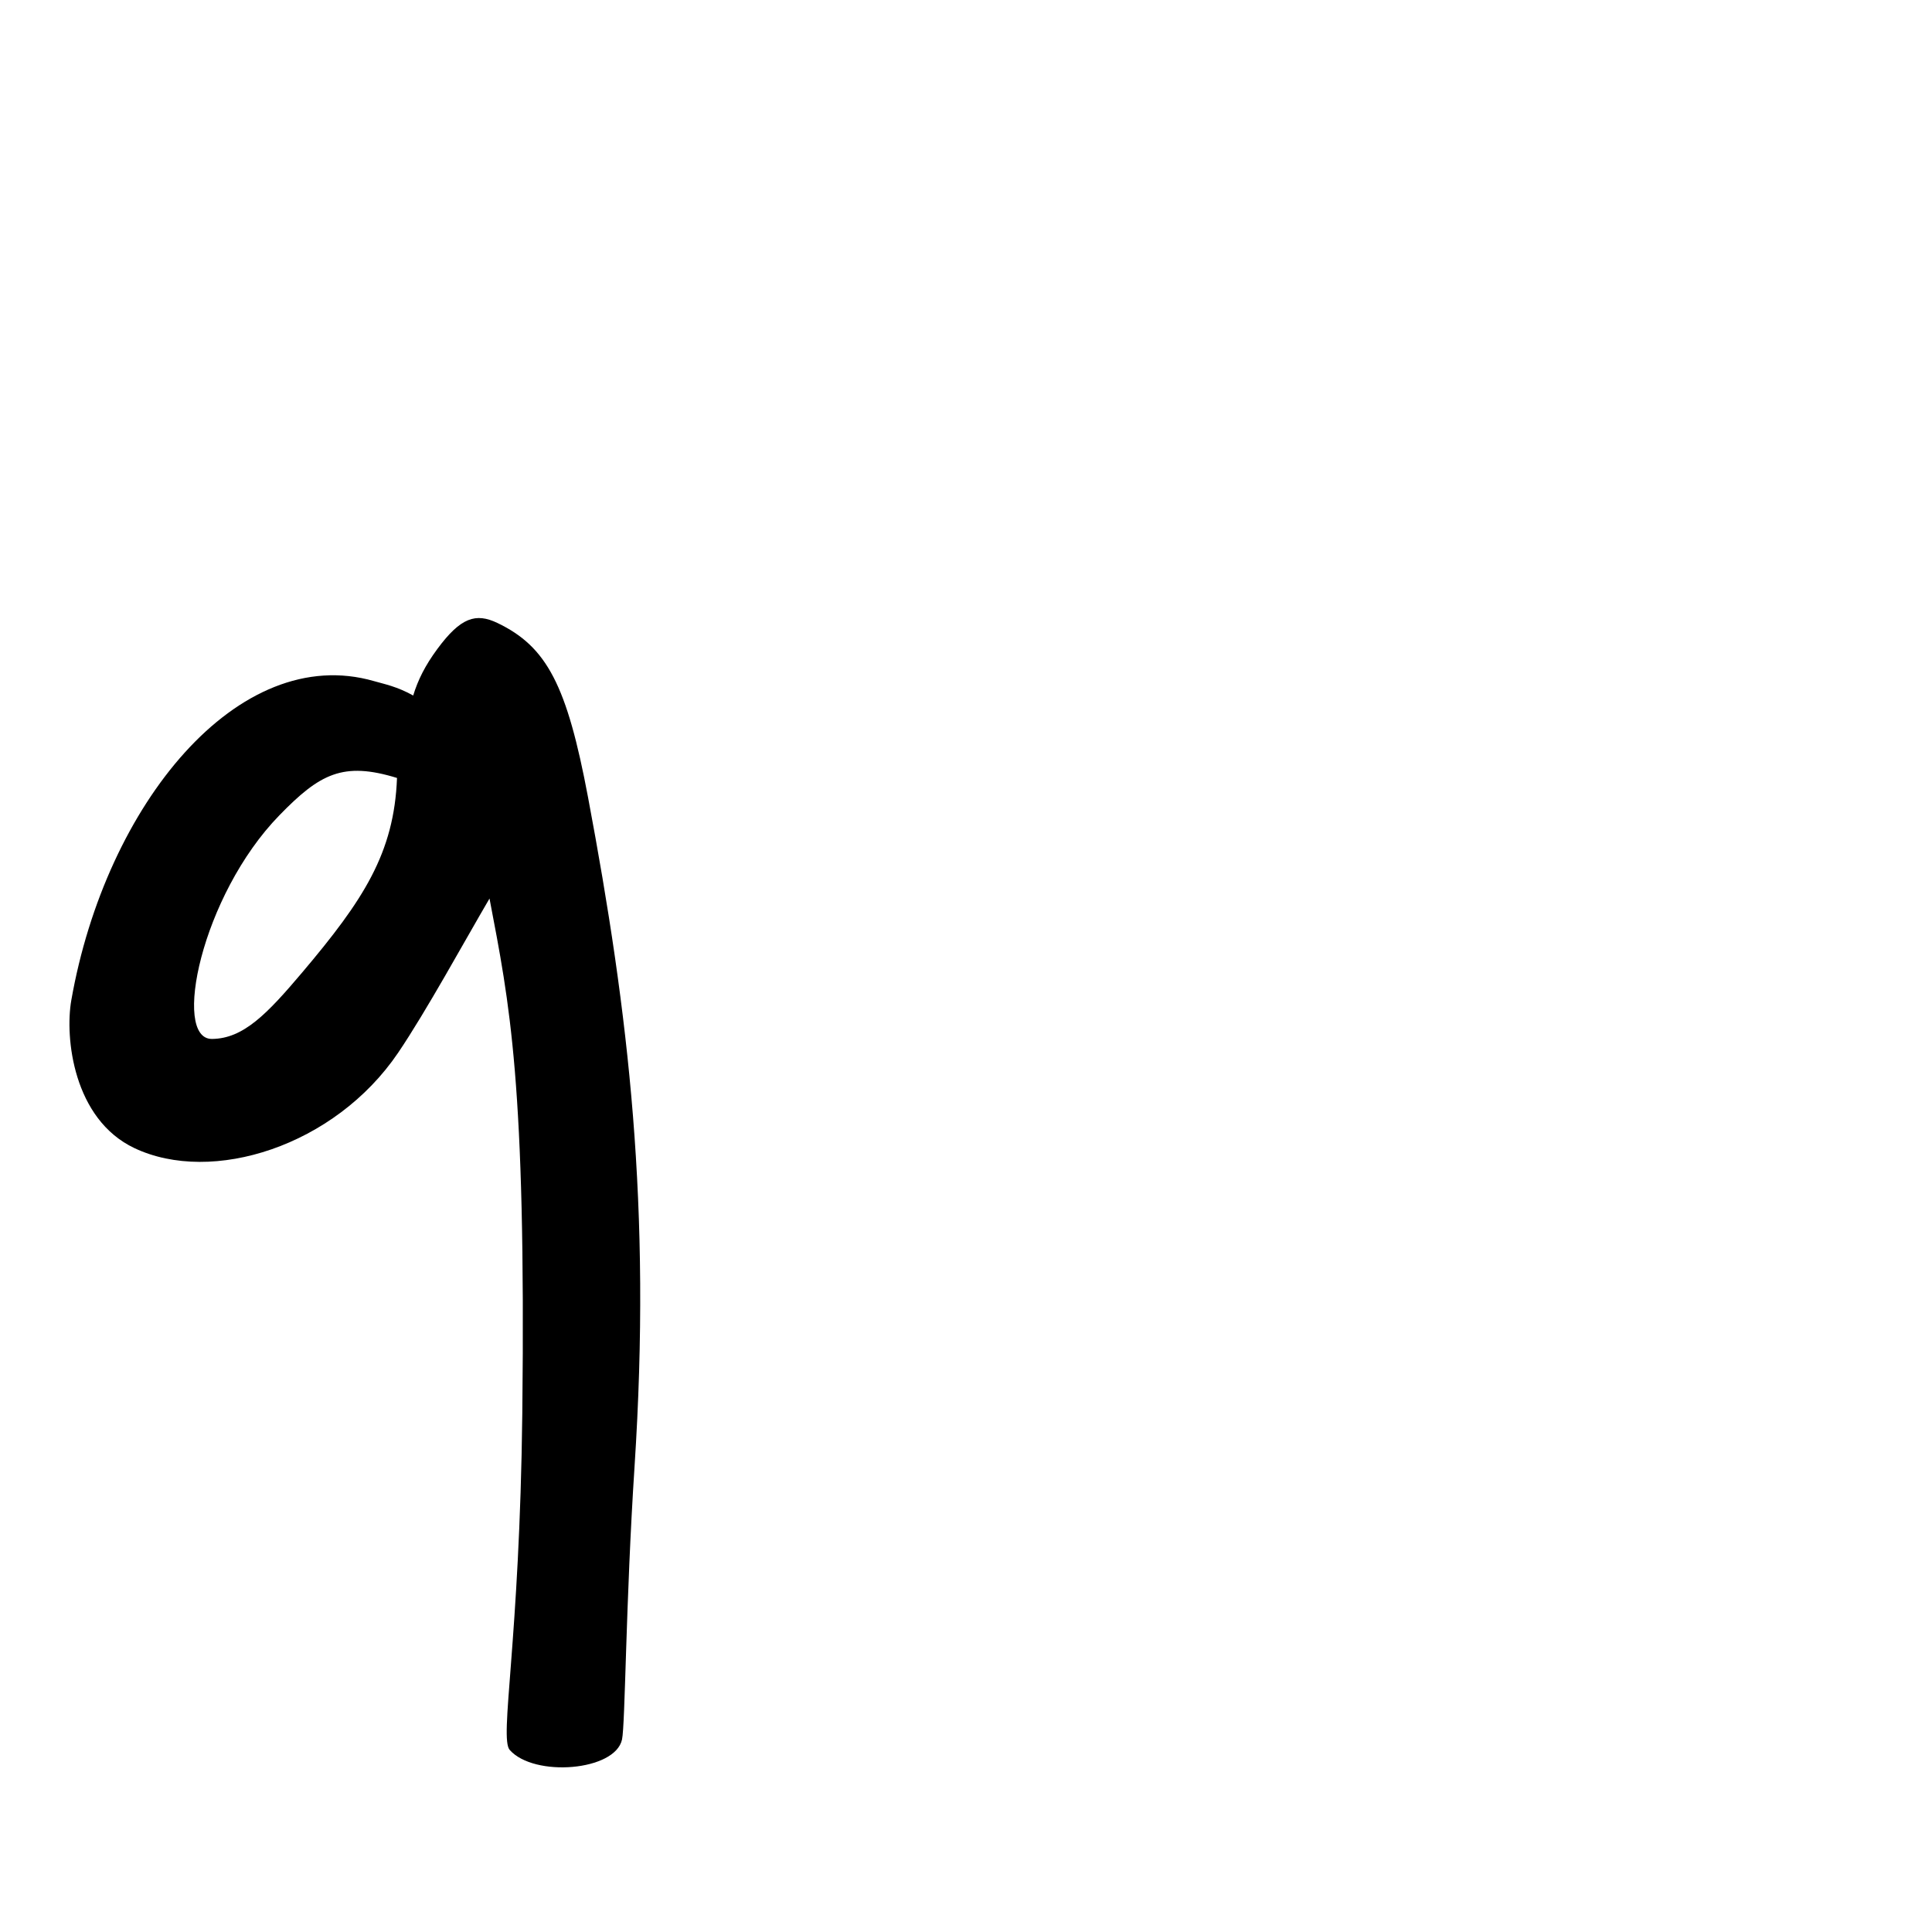 <?xml version="1.0" encoding="UTF-8" standalone="no"?>
<!-- Created with Inkscape (http://www.inkscape.org/) -->

<svg
   xmlns:dc="http://purl.org/dc/elements/1.1/"
   xmlns:cc="http://creativecommons.org/ns#"
   xmlns:rdf="http://www.w3.org/1999/02/22-rdf-syntax-ns#"
   xmlns:svg="http://www.w3.org/2000/svg"
   xmlns="http://www.w3.org/2000/svg"
   xmlns:sodipodi="http://sodipodi.sourceforge.net/DTD/sodipodi-0.dtd"
   xmlns:inkscape="http://www.inkscape.org/namespaces/inkscape"
   width="1000"
   height="1000"
   viewBox="0 0 1000 1000"
   version="1.1"
   id="svg756"
   inkscape:version="0.92.3 (2405546, 2018-03-11)"
   sodipodi:docname="u0071.svg">
  <defs
     id="defs750" />
  <sodipodi:namedview
     id="base"
     pagecolor="#ffffff"
     bordercolor="#666666"
     borderopacity="1.0"
     inkscape:pageopacity="0.0"
     inkscape:pageshadow="2"
     inkscape:zoom="0.35"
     inkscape:cx="551.42857"
     inkscape:cy="576.33663"
     inkscape:document-units="px"
     inkscape:current-layer="layer1"
     showgrid="true"
     units="px"
     inkscape:window-width="1118"
     inkscape:window-height="864"
     inkscape:window-x="662"
     inkscape:window-y="129"
     inkscape:window-maximized="0"
     showguides="true"
     inkscape:guide-bbox="true">
    <inkscape:grid
       type="xygrid"
       id="grid758" />
    <sodipodi:guide
       position="240,200"
       orientation="0,1"
       id="guide8"
       inkscape:locked="false" />
  </sodipodi:namedview>
  <g
     inkscape:label="Layer 1"
     inkscape:groupmode="layer"
     id="layer1"
     transform="translate(0,-32.417)"
     style="display:inline">
    <path
       style="display:inline;fill:#000000;stroke-width:6.495"
       d="m 263.847,938.211 c -5.521,-6.221 5.156,-56.205 6.497,-174.293 1.95,-171.681 -6.586,-211.909 -16.973,-266.425 -13.053,22.282 -32.779,58.404 -47.313,79.848 -32.767,48.345 -96.285,68.389 -136.49,49.331 C 37.935,611.676 33.503,569.5 36.913,550.111 54.753,448.672 123.486,364.753 193.585,384.959 c 5.449,1.571 11.921,2.784 20.284,7.458 2.474,-8.061 6.139,-15.477 12.501,-24.097 12.081,-16.367 19.913,-18.8 31.073,-13.462 25.655,12.273 36.024,32.268 46.929,90.275 21.178,112.652 32.828,211.913 24.063,346.426 -4.556,69.91 -4.796,133.468 -6.485,141.241 -3.541,16.305 -45.462,19.655 -58.103,5.41 z M 156.446,535.732 c 31.628,-37.4 47.571,-61.756 49.043,-100.649 -27.97,-8.605 -39.954,-2.18 -60.873,19.319 -40.529,41.653 -55.662,115.96 -34.892,115.767 16.234,-0.151 28.464,-12.846 46.722,-34.437 z"
       id="path784"
       inkscape:connector-curvature="0"
       sodipodi:nodetypes="cscsssscssssscscsss" />
  </g>
</svg>
